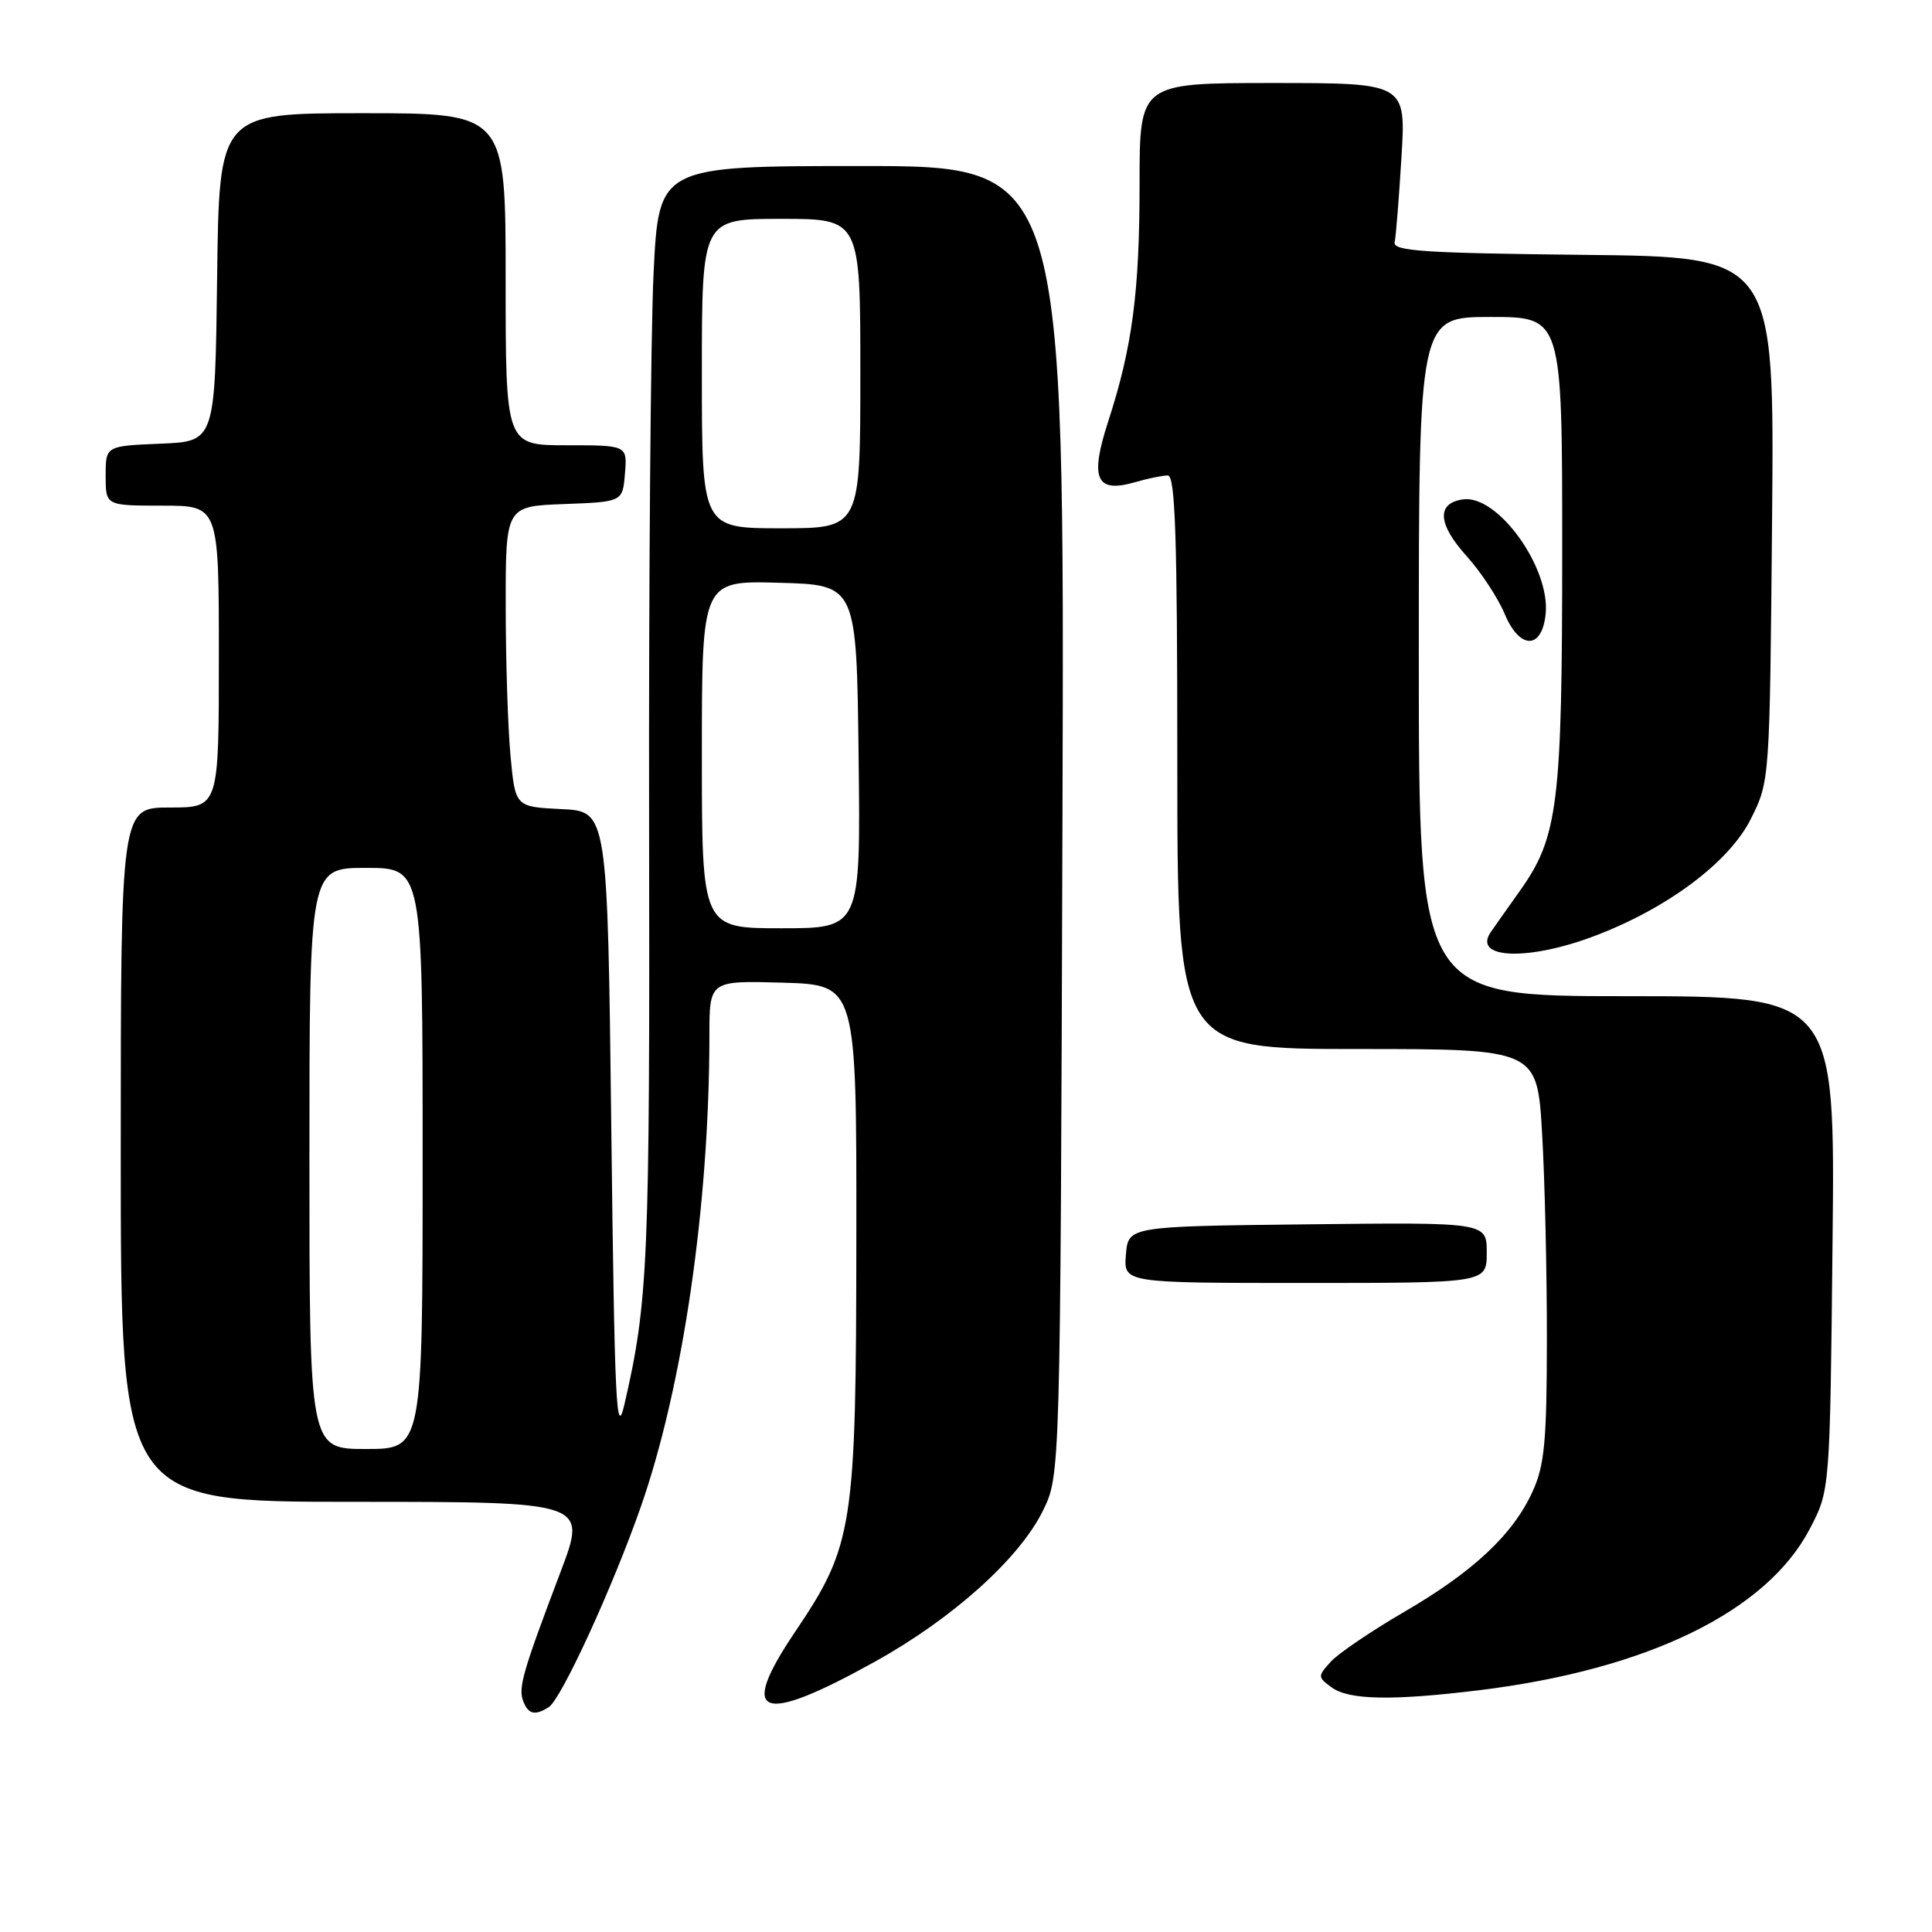 <?xml version="1.0" encoding="UTF-8" standalone="no"?>
<!DOCTYPE svg PUBLIC "-//W3C//DTD SVG 1.1//EN" "http://www.w3.org/Graphics/SVG/1.1/DTD/svg11.dtd" >
<svg xmlns="http://www.w3.org/2000/svg" xmlns:xlink="http://www.w3.org/1999/xlink" version="1.1" viewBox="0 0 256 256">
 <g >
 <path fill="currentColor"
d=" M 72.72 226.20 C 74.37 225.14 81.14 210.43 84.90 199.69 C 90.49 183.73 93.99 159.71 94.00 137.21 C 94.00 129.93 94.00 129.93 103.75 130.21 C 113.50 130.50 113.50 130.50 113.47 164.00 C 113.44 202.46 113.08 204.77 105.34 216.25 C 97.73 227.54 100.70 228.64 115.93 220.18 C 126.21 214.48 135.07 206.52 138.18 200.20 C 140.50 195.50 140.50 195.50 140.78 108.75 C 141.06 22.00 141.06 22.00 114.18 22.00 C 87.29 22.00 87.29 22.00 86.60 36.25 C 86.22 44.09 85.95 77.05 86.01 109.50 C 86.11 167.20 85.89 172.42 82.76 186.00 C 81.66 190.82 81.44 186.31 81.00 149.50 C 80.50 107.50 80.50 107.50 74.39 107.21 C 68.28 106.91 68.28 106.91 67.65 100.21 C 67.30 96.52 67.01 87.56 67.01 80.29 C 67.00 67.08 67.00 67.08 74.75 66.79 C 82.50 66.50 82.50 66.50 82.81 62.75 C 83.12 59.00 83.12 59.00 75.06 59.00 C 67.00 59.00 67.00 59.00 67.00 37.00 C 67.00 15.00 67.00 15.00 48.02 15.00 C 29.04 15.00 29.04 15.00 28.77 36.75 C 28.50 58.50 28.50 58.50 21.25 58.79 C 14.00 59.09 14.00 59.09 14.00 63.04 C 14.00 67.00 14.00 67.00 21.50 67.00 C 29.00 67.00 29.00 67.00 29.00 87.00 C 29.00 107.00 29.00 107.00 22.50 107.00 C 16.00 107.00 16.00 107.00 16.00 153.00 C 16.00 199.00 16.00 199.00 46.90 199.00 C 77.79 199.00 77.79 199.00 74.29 208.25 C 69.25 221.55 68.65 223.64 69.33 225.41 C 70.00 227.16 70.88 227.37 72.72 226.20 Z  M 196.03 223.96 C 218.29 221.22 234.05 213.55 239.78 202.63 C 242.48 197.50 242.48 197.50 242.82 164.75 C 243.17 132.00 243.17 132.00 215.58 132.00 C 188.00 132.00 188.00 132.00 188.00 87.00 C 188.00 42.00 188.00 42.00 197.50 42.00 C 207.00 42.00 207.00 42.00 207.00 72.78 C 207.00 106.57 206.46 110.92 201.40 118.03 C 199.81 120.27 198.07 122.73 197.54 123.50 C 195.07 127.08 202.49 127.36 211.29 124.02 C 220.99 120.34 229.13 114.24 232.00 108.50 C 234.50 103.50 234.50 103.50 234.81 68.77 C 235.12 34.03 235.12 34.03 209.81 33.77 C 188.71 33.54 184.55 33.27 184.80 32.10 C 184.97 31.32 185.37 26.26 185.70 20.85 C 186.30 11.00 186.30 11.00 168.65 11.00 C 151.00 11.00 151.00 11.00 151.00 24.32 C 151.00 38.71 150.04 45.98 146.86 55.79 C 144.38 63.40 145.21 65.37 150.30 63.92 C 152.05 63.41 154.05 63.00 154.74 63.00 C 155.73 63.00 156.00 71.16 156.00 101.00 C 156.00 139.00 156.00 139.00 179.85 139.00 C 203.69 139.00 203.69 139.00 204.34 150.25 C 204.70 156.44 204.98 168.70 204.97 177.50 C 204.96 190.95 204.66 194.15 203.09 197.60 C 200.50 203.32 195.23 208.26 186.02 213.61 C 181.69 216.13 177.33 219.09 176.33 220.19 C 174.59 222.11 174.59 222.23 176.45 223.59 C 178.75 225.27 184.50 225.37 196.03 223.96 Z  M 197.00 165.98 C 197.00 161.96 197.00 161.96 173.25 162.23 C 149.50 162.50 149.50 162.50 149.19 166.25 C 148.88 170.00 148.88 170.00 172.94 170.00 C 197.00 170.00 197.00 170.00 197.00 165.98 Z  M 204.81 81.32 C 205.41 75.17 198.43 65.52 193.86 66.17 C 190.32 66.67 190.49 69.43 194.33 73.68 C 196.22 75.78 198.49 79.22 199.37 81.33 C 201.36 86.12 204.34 86.11 204.81 81.32 Z  M 41.00 153.50 C 41.00 115.00 41.00 115.00 48.50 115.00 C 56.00 115.00 56.00 115.00 56.00 153.50 C 56.00 192.00 56.00 192.00 48.50 192.00 C 41.00 192.00 41.00 192.00 41.00 153.50 Z  M 93.00 99.97 C 93.00 76.93 93.00 76.93 103.25 77.22 C 113.50 77.50 113.50 77.50 113.77 100.25 C 114.04 123.00 114.04 123.00 103.52 123.00 C 93.00 123.00 93.00 123.00 93.00 99.97 Z  M 93.00 49.50 C 93.00 29.00 93.00 29.00 103.50 29.00 C 114.00 29.00 114.00 29.00 114.00 49.50 C 114.00 70.00 114.00 70.00 103.50 70.00 C 93.00 70.00 93.00 70.00 93.00 49.50 Z "/>
</g>
</svg>